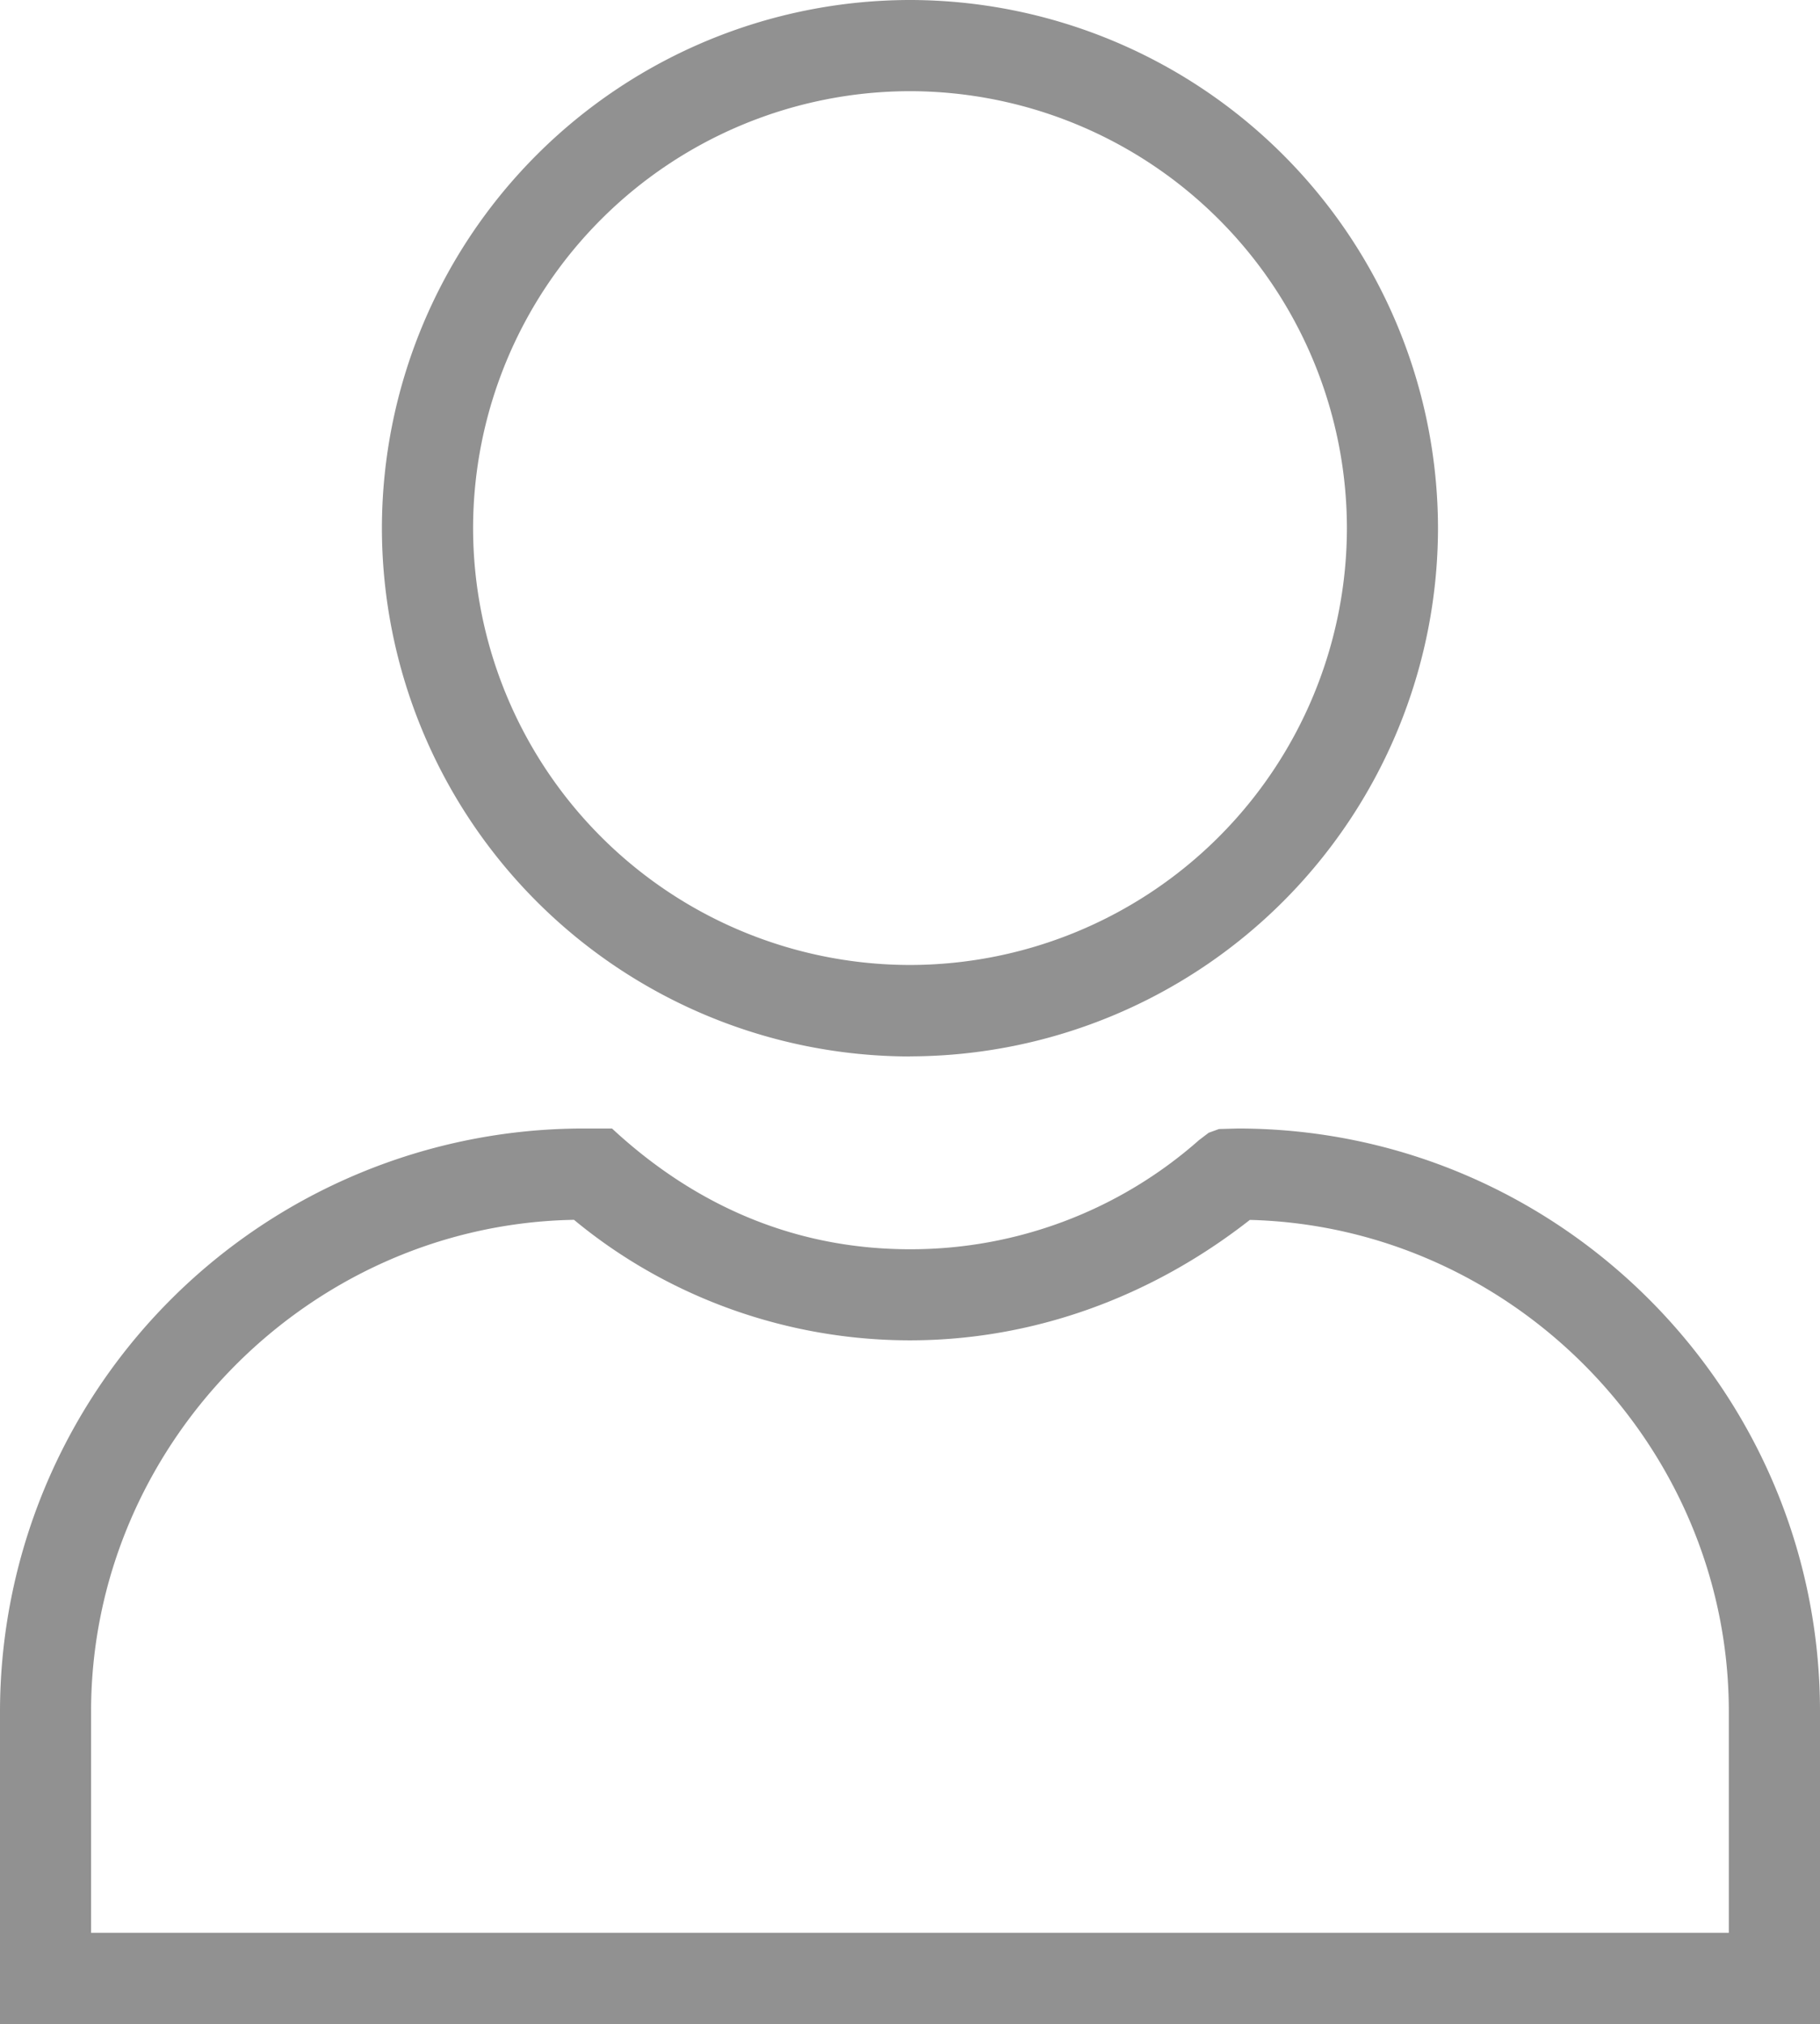 <svg xmlns="http://www.w3.org/2000/svg" width="17.985" height="20" viewBox="-1287.676 3297.621 17.985 20"><g data-name="Group 578"><path d="M-1278.684 3308.06a5.225 5.225 0 0 1-5.218-5.22 5.224 5.224 0 0 1 5.218-5.219 5.224 5.224 0 0 1 5.218 5.218 5.225 5.225 0 0 1-5.218 5.22Zm0-9.538a4.322 4.322 0 0 0-4.317 4.317 4.321 4.321 0 0 0 4.317 4.317 4.322 4.322 0 0 0 4.318-4.317 4.323 4.323 0 0 0-4.318-4.317Z" fill="#919191" fill-rule="evenodd" data-name="Path 2048"/><path d="M-1287.676 3317.621v-3.089a5.766 5.766 0 0 1 5.758-5.76h.29c.859.797 1.856 1.193 2.944 1.193a4.3 4.3 0 0 0 2.856-1.078l.096-.073.102-.037.186-.005c3.17 0 5.753 2.584 5.753 5.76v3.09h-17.985Zm5.633-7.946c-2.609.067-4.733 2.246-4.733 4.857v2.187h16.184v-2.187c0-2.611-2.123-4.79-4.733-4.857-.991.776-2.16 1.19-3.359 1.19-1.2 0-2.368-.414-3.291-1.167l-.029-.024-.039.001Z" fill="#919191" fill-rule="evenodd" data-name="Path 2049"/></g></svg>